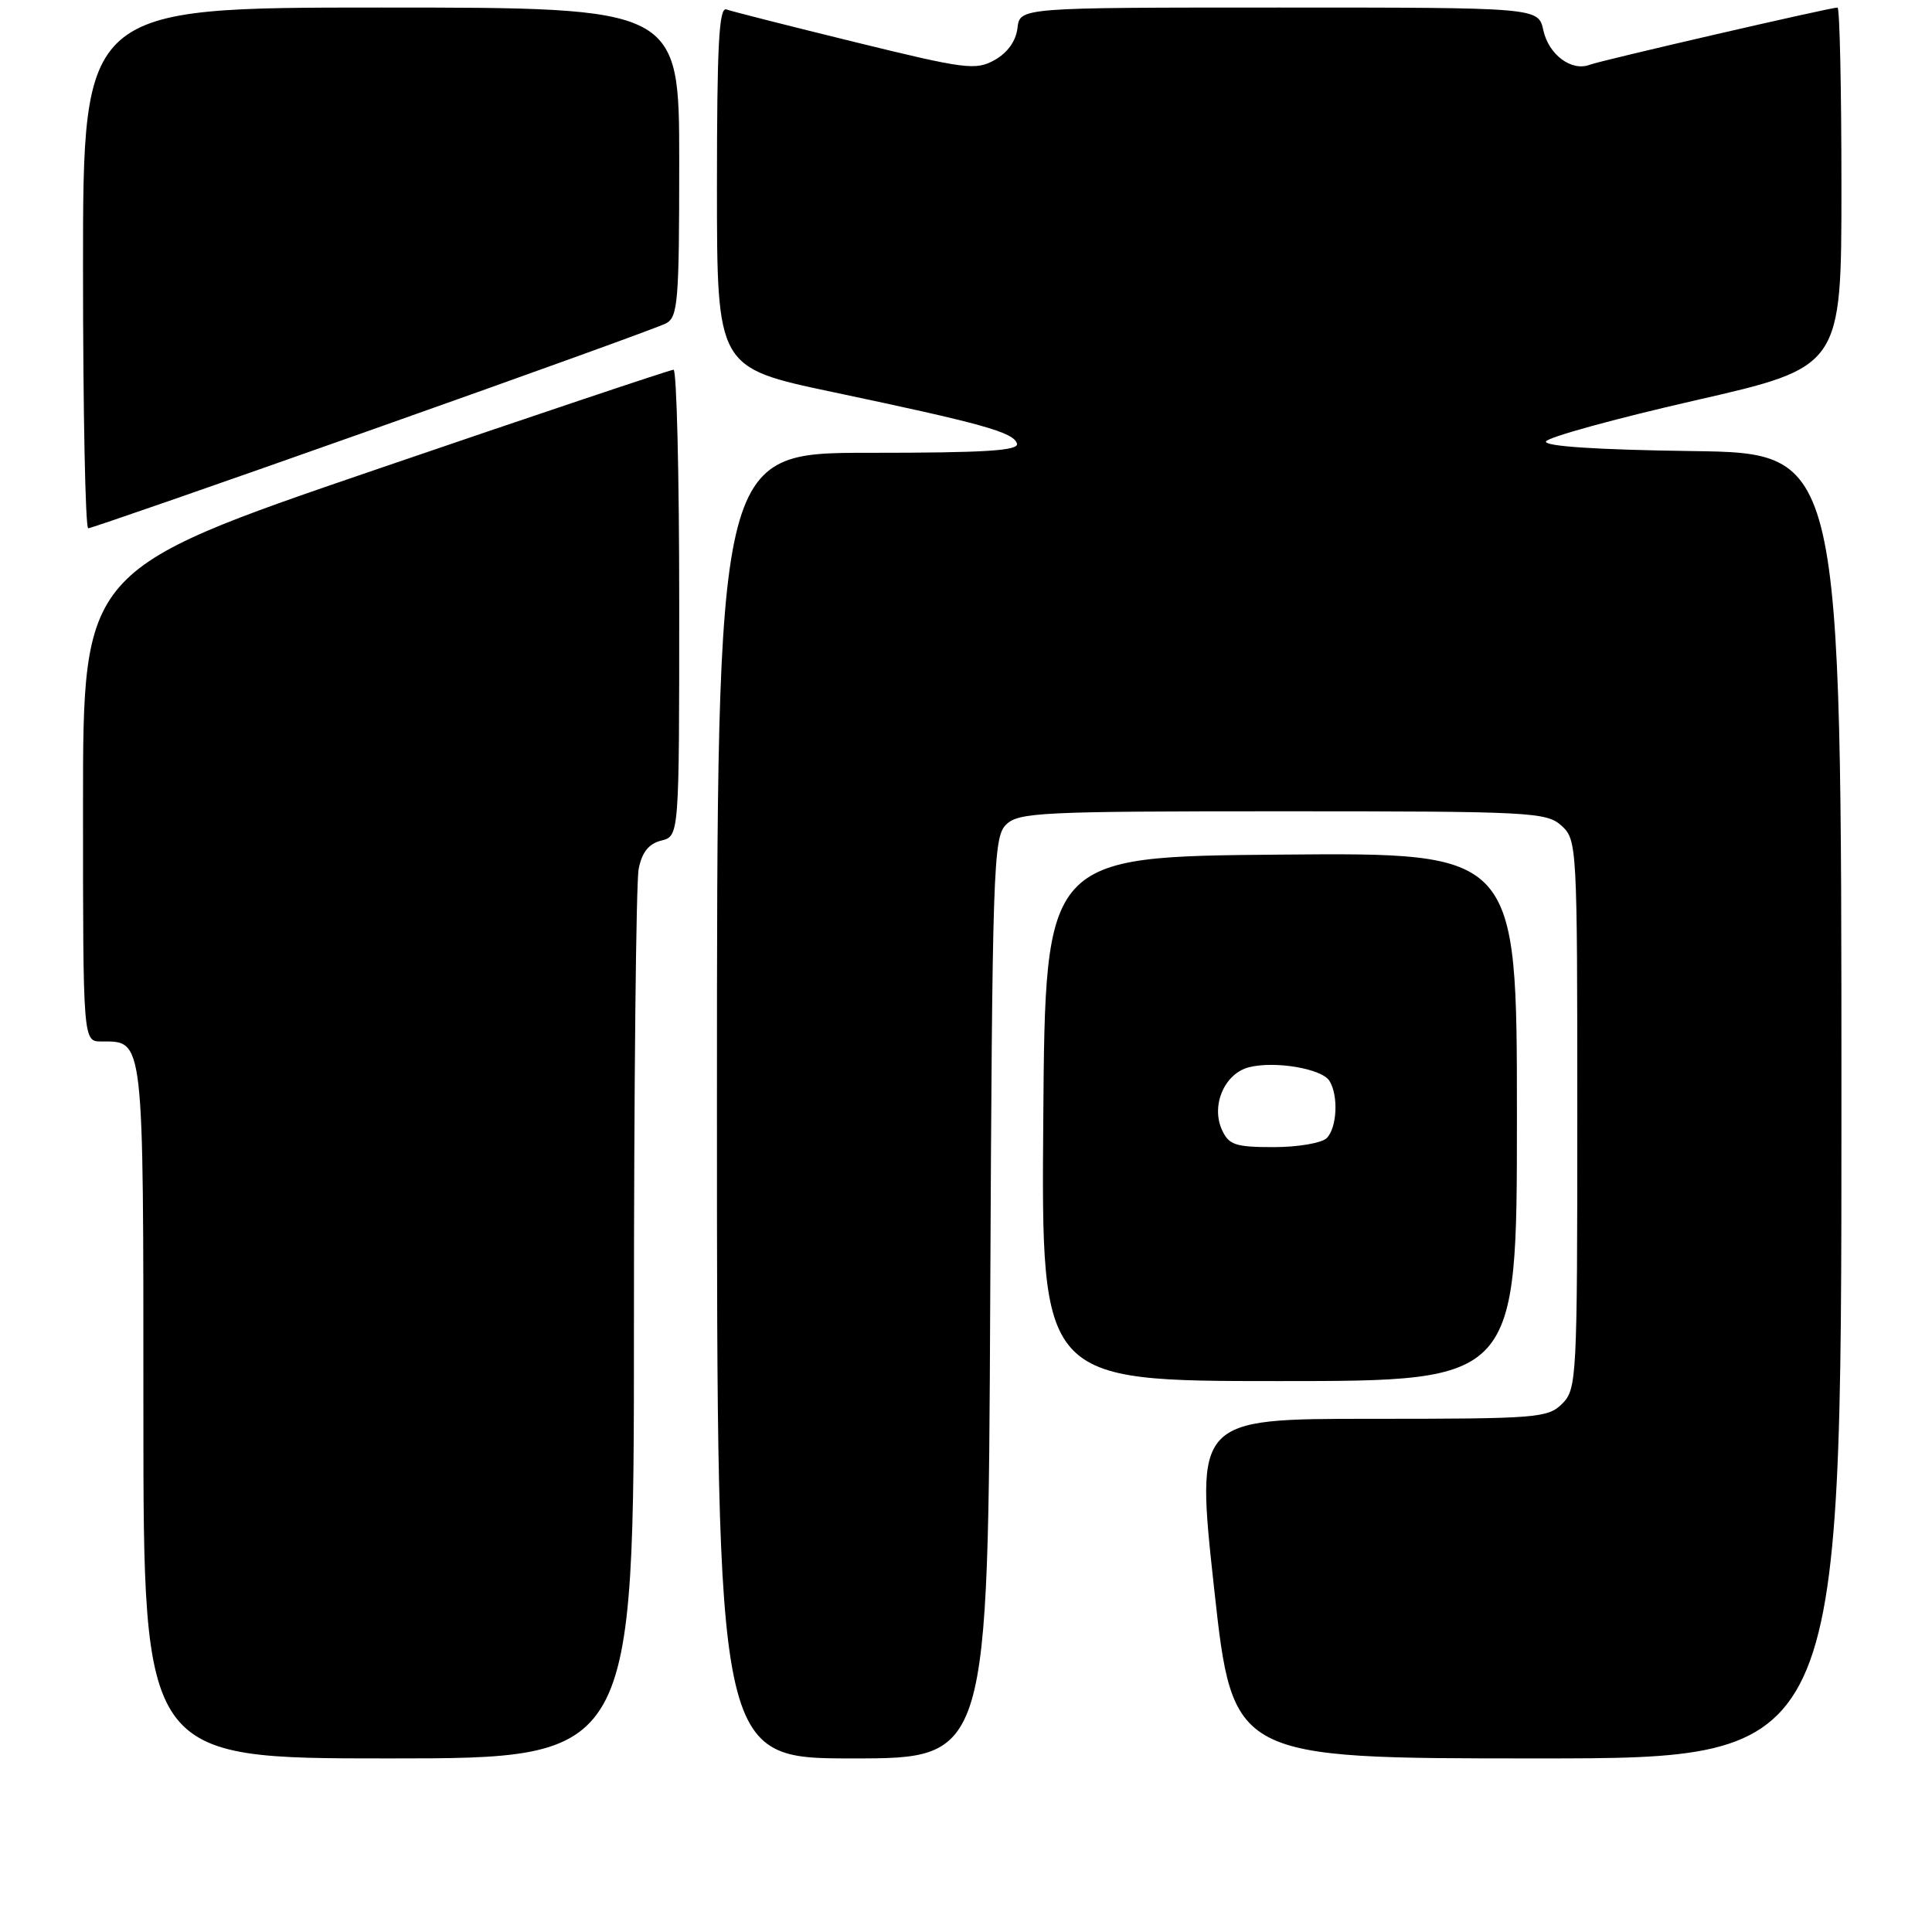 <?xml version="1.0" encoding="UTF-8" standalone="no"?>
<!DOCTYPE svg PUBLIC "-//W3C//DTD SVG 1.1//EN" "http://www.w3.org/Graphics/SVG/1.1/DTD/svg11.dtd" >
<svg xmlns="http://www.w3.org/2000/svg" xmlns:xlink="http://www.w3.org/1999/xlink" version="1.1" viewBox="0 0 256 256">
 <g >
 <path fill="currentColor"
d=" M 84.00 175.62 C 84.00 144.07 84.28 116.84 84.63 115.11 C 85.07 112.92 85.97 111.79 87.63 111.38 C 90.00 110.78 90.00 110.78 90.00 79.89 C 90.00 62.90 89.66 49.00 89.25 48.99 C 88.84 48.99 71.06 54.95 49.75 62.24 C 11.00 75.49 11.00 75.49 11.00 106.74 C 11.00 138.00 11.00 138.00 13.43 138.00 C 19.11 138.00 19.00 137.07 19.00 187.07 C 19.00 233.00 19.00 233.00 51.50 233.00 C 84.00 233.00 84.00 233.00 84.00 175.62 Z  M 131.21 172.04 C 131.48 115.06 131.62 110.95 133.29 109.29 C 134.93 107.64 137.80 107.50 169.93 107.50 C 202.81 107.50 204.91 107.61 206.90 109.40 C 208.96 111.28 209.00 111.98 209.00 147.65 C 209.00 182.67 208.93 184.07 207.00 186.00 C 205.11 187.89 203.67 188.00 181.71 188.00 C 158.42 188.00 158.42 188.00 160.88 210.50 C 163.35 233.00 163.35 233.00 203.67 233.00 C 244.00 233.00 244.00 233.00 244.00 146.52 C 244.00 60.04 244.00 60.04 224.25 59.77 C 211.64 59.60 204.62 59.14 204.85 58.50 C 205.04 57.95 213.92 55.50 224.60 53.06 C 244.00 48.63 244.00 48.63 244.00 24.81 C 244.00 11.72 243.77 1.00 243.48 1.00 C 242.50 1.00 212.14 8.01 210.65 8.58 C 208.24 9.51 205.21 7.25 204.50 4.01 C 203.84 1.00 203.84 1.00 169.49 1.00 C 135.13 1.00 135.13 1.00 134.82 3.72 C 134.62 5.43 133.50 7.00 131.80 7.95 C 129.29 9.35 127.96 9.18 113.30 5.58 C 104.61 3.45 96.94 1.50 96.25 1.25 C 95.27 0.89 95.00 6.00 95.00 24.75 C 95.00 48.71 95.00 48.71 110.25 51.93 C 130.22 56.14 134.26 57.27 134.75 58.76 C 135.07 59.72 130.61 60.00 115.08 60.00 C 95.00 60.00 95.00 60.00 95.00 146.50 C 95.00 233.00 95.00 233.00 112.96 233.00 C 130.93 233.00 130.93 233.00 131.21 172.04 Z  M 201.00 147.99 C 201.00 112.97 201.00 112.97 169.75 113.24 C 138.50 113.50 138.50 113.50 138.24 148.25 C 137.97 183.00 137.97 183.00 169.49 183.00 C 201.00 183.00 201.00 183.00 201.00 147.99 Z  M 49.44 56.88 C 69.82 49.67 87.29 43.36 88.25 42.85 C 89.83 42.02 90.00 39.94 90.00 21.46 C 90.00 1.00 90.00 1.00 50.50 1.00 C 11.00 1.00 11.00 1.00 11.00 35.50 C 11.00 54.48 11.31 70.00 11.69 70.00 C 12.07 70.00 29.06 64.10 49.44 56.88 Z  M 161.92 149.72 C 160.43 146.46 162.27 142.22 165.52 141.41 C 168.94 140.55 175.13 141.60 176.15 143.21 C 177.37 145.13 177.17 149.43 175.80 150.80 C 175.14 151.46 171.98 152.00 168.78 152.00 C 163.69 152.00 162.83 151.71 161.92 149.72 Z "/>
</g>
</svg>